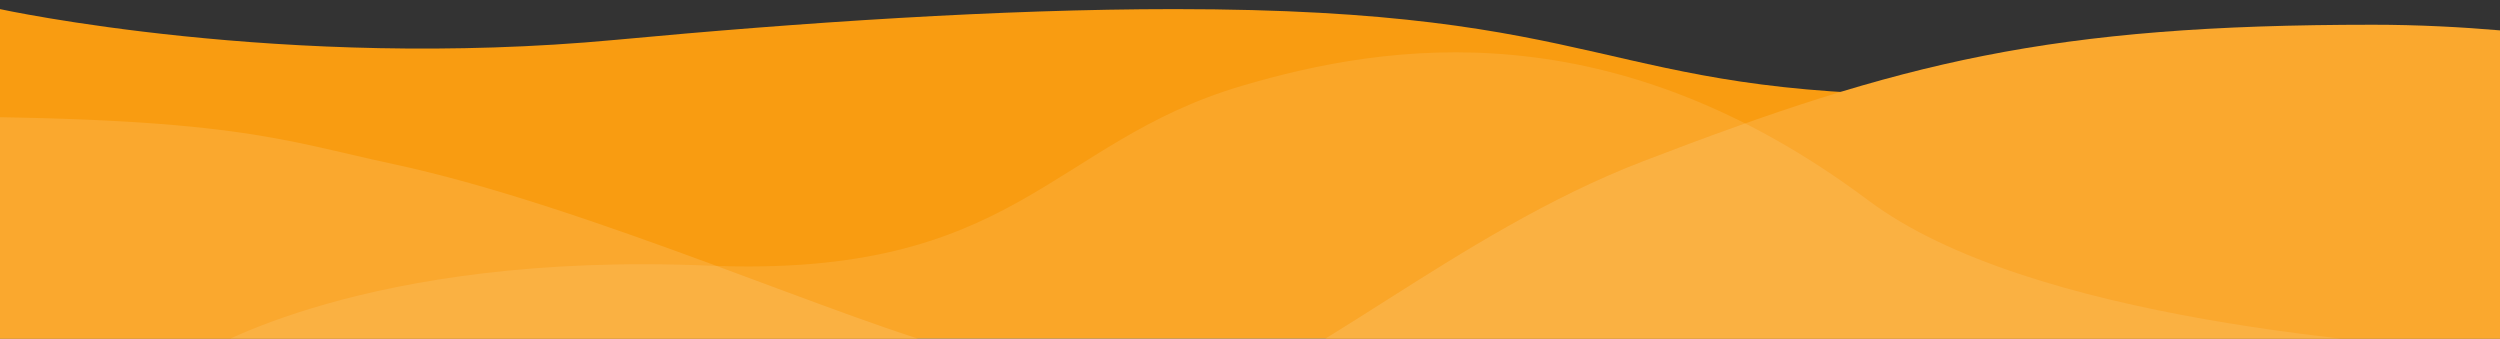 <svg width="1920" height="260" viewBox="0 0 1920 260" fill="none" xmlns="http://www.w3.org/2000/svg">
<rect x="0" y="0" width="1920" height="260" fill="#333333" stroke="none"/>
<g clip-path="url(#clip0_681_7244)">
<path d="M0 7C0 7 217.704 54.501 473 30.588C614.684 17.318 767.946 7 902 7C1240 7 1228 73 1494.5 73C1635.64 73 1920 110 1920 110V260H0V7Z" fill="#F99C11"/>
<path d="M302 126C452.594 158.208 653 249 739.5 270L-463 391V126C-461.5 126 -206.5 89.5 -68.5 89.5C179.368 89.5 215.5 107.5 302 126Z" fill="#FAA82E"/>
<path d="M1261.5 124C1117.76 179.259 997.5 290.5 911 311.5L2085 312.5V47.5C2083.5 47.5 1960.5 19 1822.5 19C1574.63 19 1460.5 47.5 1261.5 124Z" fill="#FAA82E"/>
<path d="M1435 154C1558.31 246.25 1834 265.5 1929.5 271H155C156.5 271 279.5 193 544 204C780.296 213.827 806.5 109.5 953.5 66C1066.5 32.561 1238.5 7 1435 154Z" fill="white" fill-opacity="0.1"/>
</g>
<defs>
<clipPath id="clip0_681_7244">
<rect width="1920" height="260" fill="white"/>
</clipPath>
</defs>
</svg>
